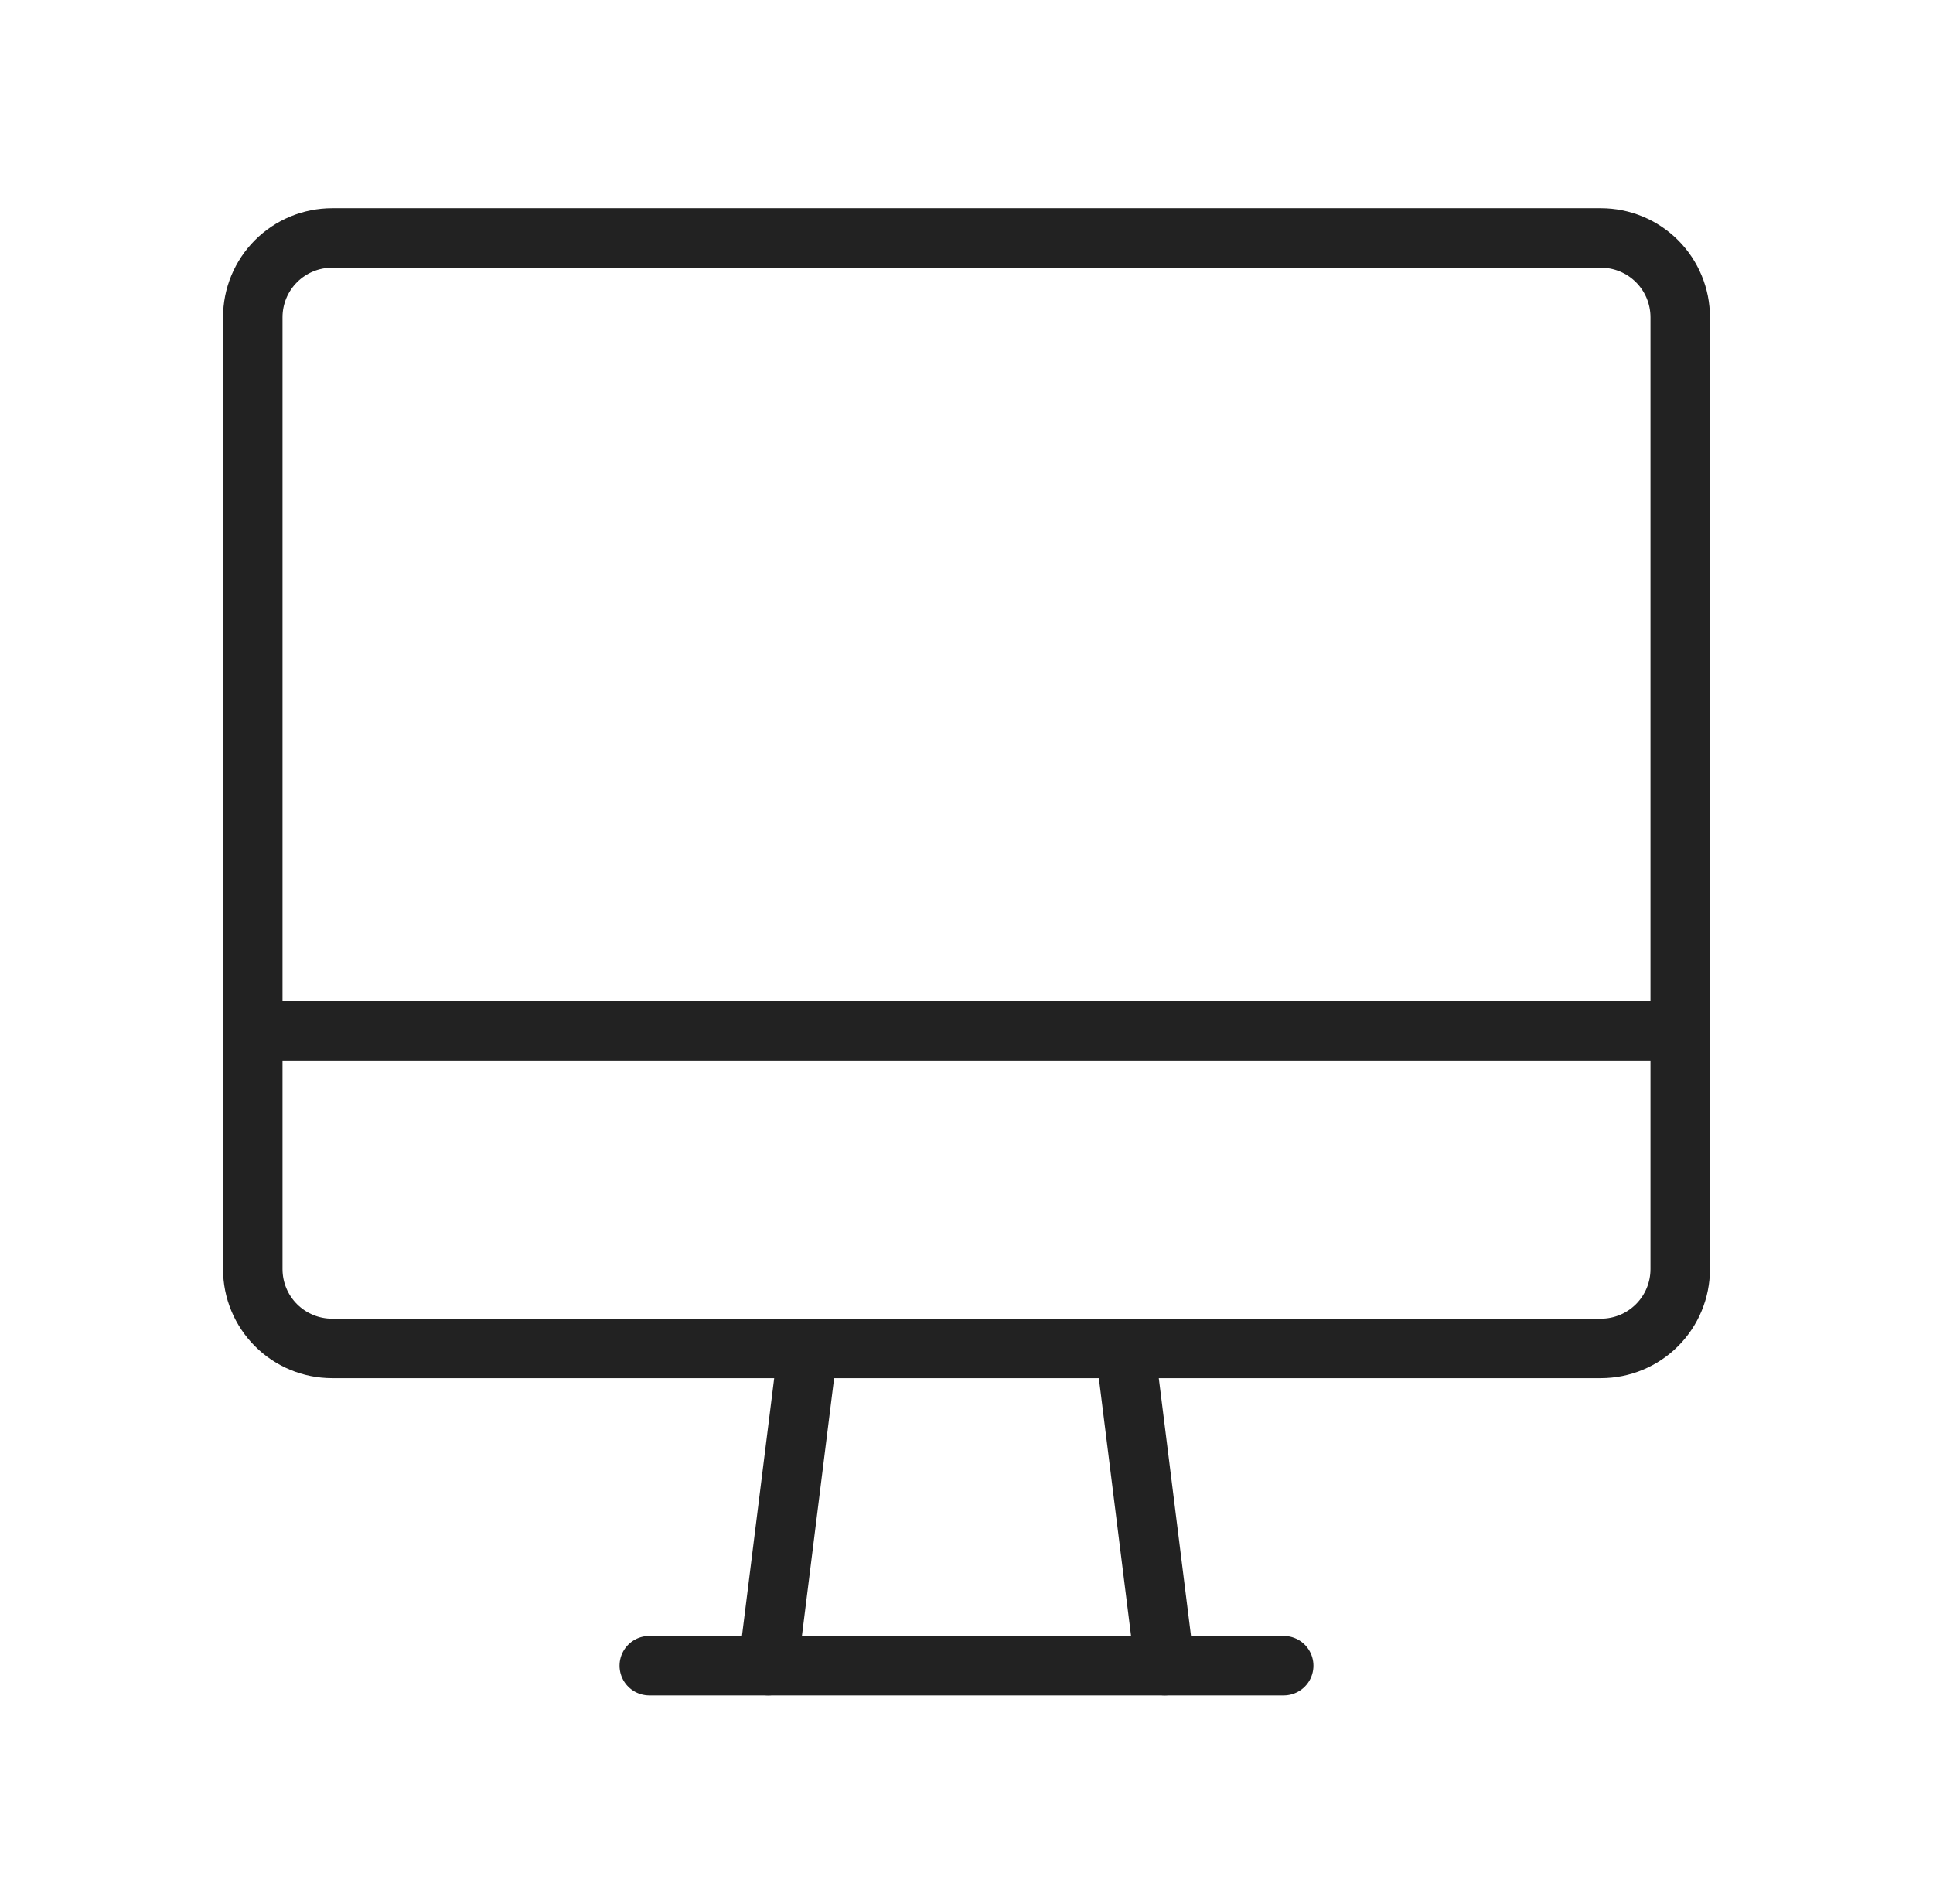 <svg width="65" height="64" viewBox="0 0 65 64" fill="none" xmlns="http://www.w3.org/2000/svg">
<g clip-path="url(#clip0_13011_71011)">
<path d="M8.5 10.667C8.5 9.959 8.781 9.281 9.281 8.781C9.781 8.281 10.459 8 11.167 8H53.833C54.541 8 55.219 8.281 55.719 8.781C56.219 9.281 56.5 9.959 56.5 10.667V42.667C56.5 43.374 56.219 44.052 55.719 44.552C55.219 45.052 54.541 45.333 53.833 45.333H11.167C10.459 45.333 9.781 45.052 9.281 44.552C8.781 44.052 8.5 43.374 8.5 42.667V10.667Z" stroke="#222222" stroke-width="2" stroke-linecap="round" stroke-linejoin="round"/>
<path d="M8.5 34.668H56.5" stroke="#222222" stroke-width="2" stroke-linecap="round" stroke-linejoin="round"/>
<path d="M21.833 56H43.166" stroke="#222222" stroke-width="2" stroke-linecap="round" stroke-linejoin="round"/>
<path d="M27.166 45.332L25.833 55.999" stroke="#222222" stroke-width="2" stroke-linecap="round" stroke-linejoin="round"/>
<path d="M37.833 45.332L39.166 55.999" stroke="#222222" stroke-width="2" stroke-linecap="round" stroke-linejoin="round"/>
</g>
<defs>
<clipPath id="clip0_13011_71011">
<rect width="64" height="64" fill="white" transform="translate(0.5)"/>
</clipPath>
</defs>
</svg>

